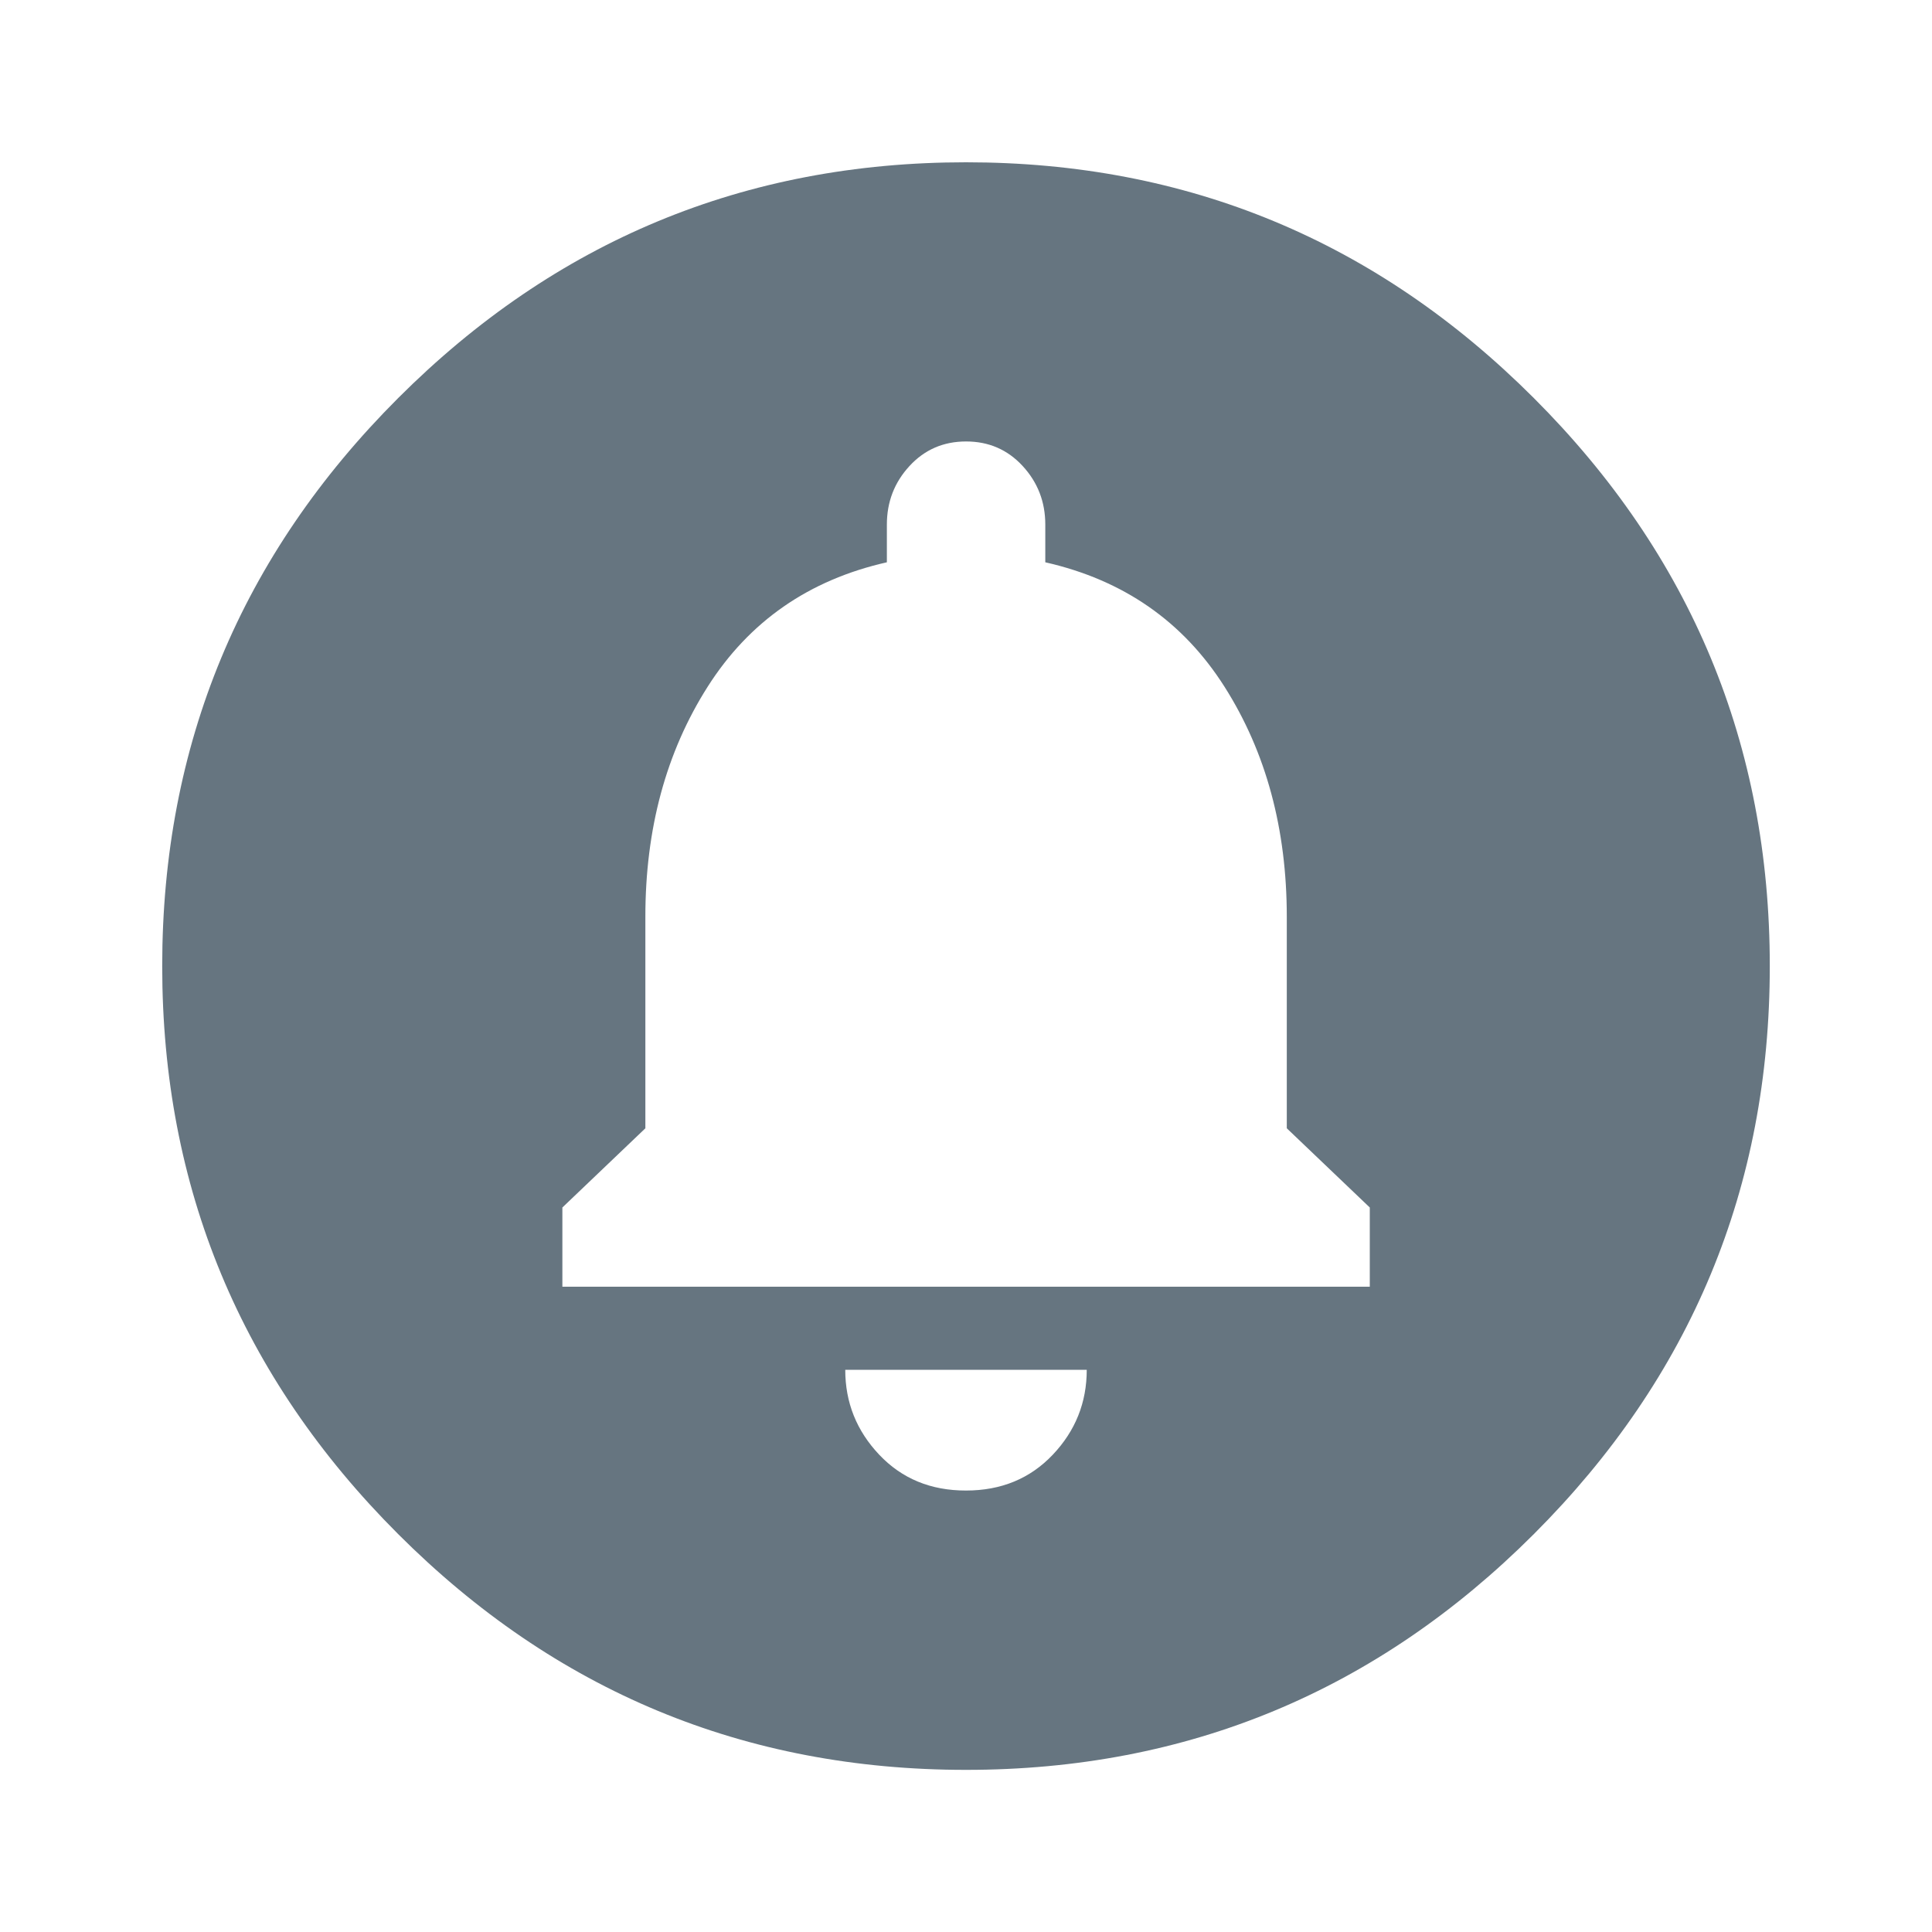 <!-- Generated by IcoMoon.io -->
<svg version="1.1" xmlns="http://www.w3.org/2000/svg" width="24" height="24" viewBox="0 0 24 24">
<title>circle_notifications</title>
<path fill="#667580" d="M17.016 15.984v-0.984l-1.031-0.984v-2.625q0-1.641-0.773-2.859t-2.227-1.547v-0.469q0-0.422-0.281-0.727t-0.703-0.305-0.703 0.305-0.281 0.727v0.469q-1.453 0.328-2.227 1.547t-0.773 2.859v2.625l-1.031 0.984v0.984h10.031zM12 18.516q0.656 0 1.078-0.445t0.422-1.055h-3q0 0.609 0.422 1.055t1.078 0.445zM12 2.016q4.125 0 7.055 2.93t2.93 7.055-2.93 7.055-7.055 2.93-7.055-2.93-2.93-7.055 2.93-7.055 7.055-2.93z"></path>
</svg>
